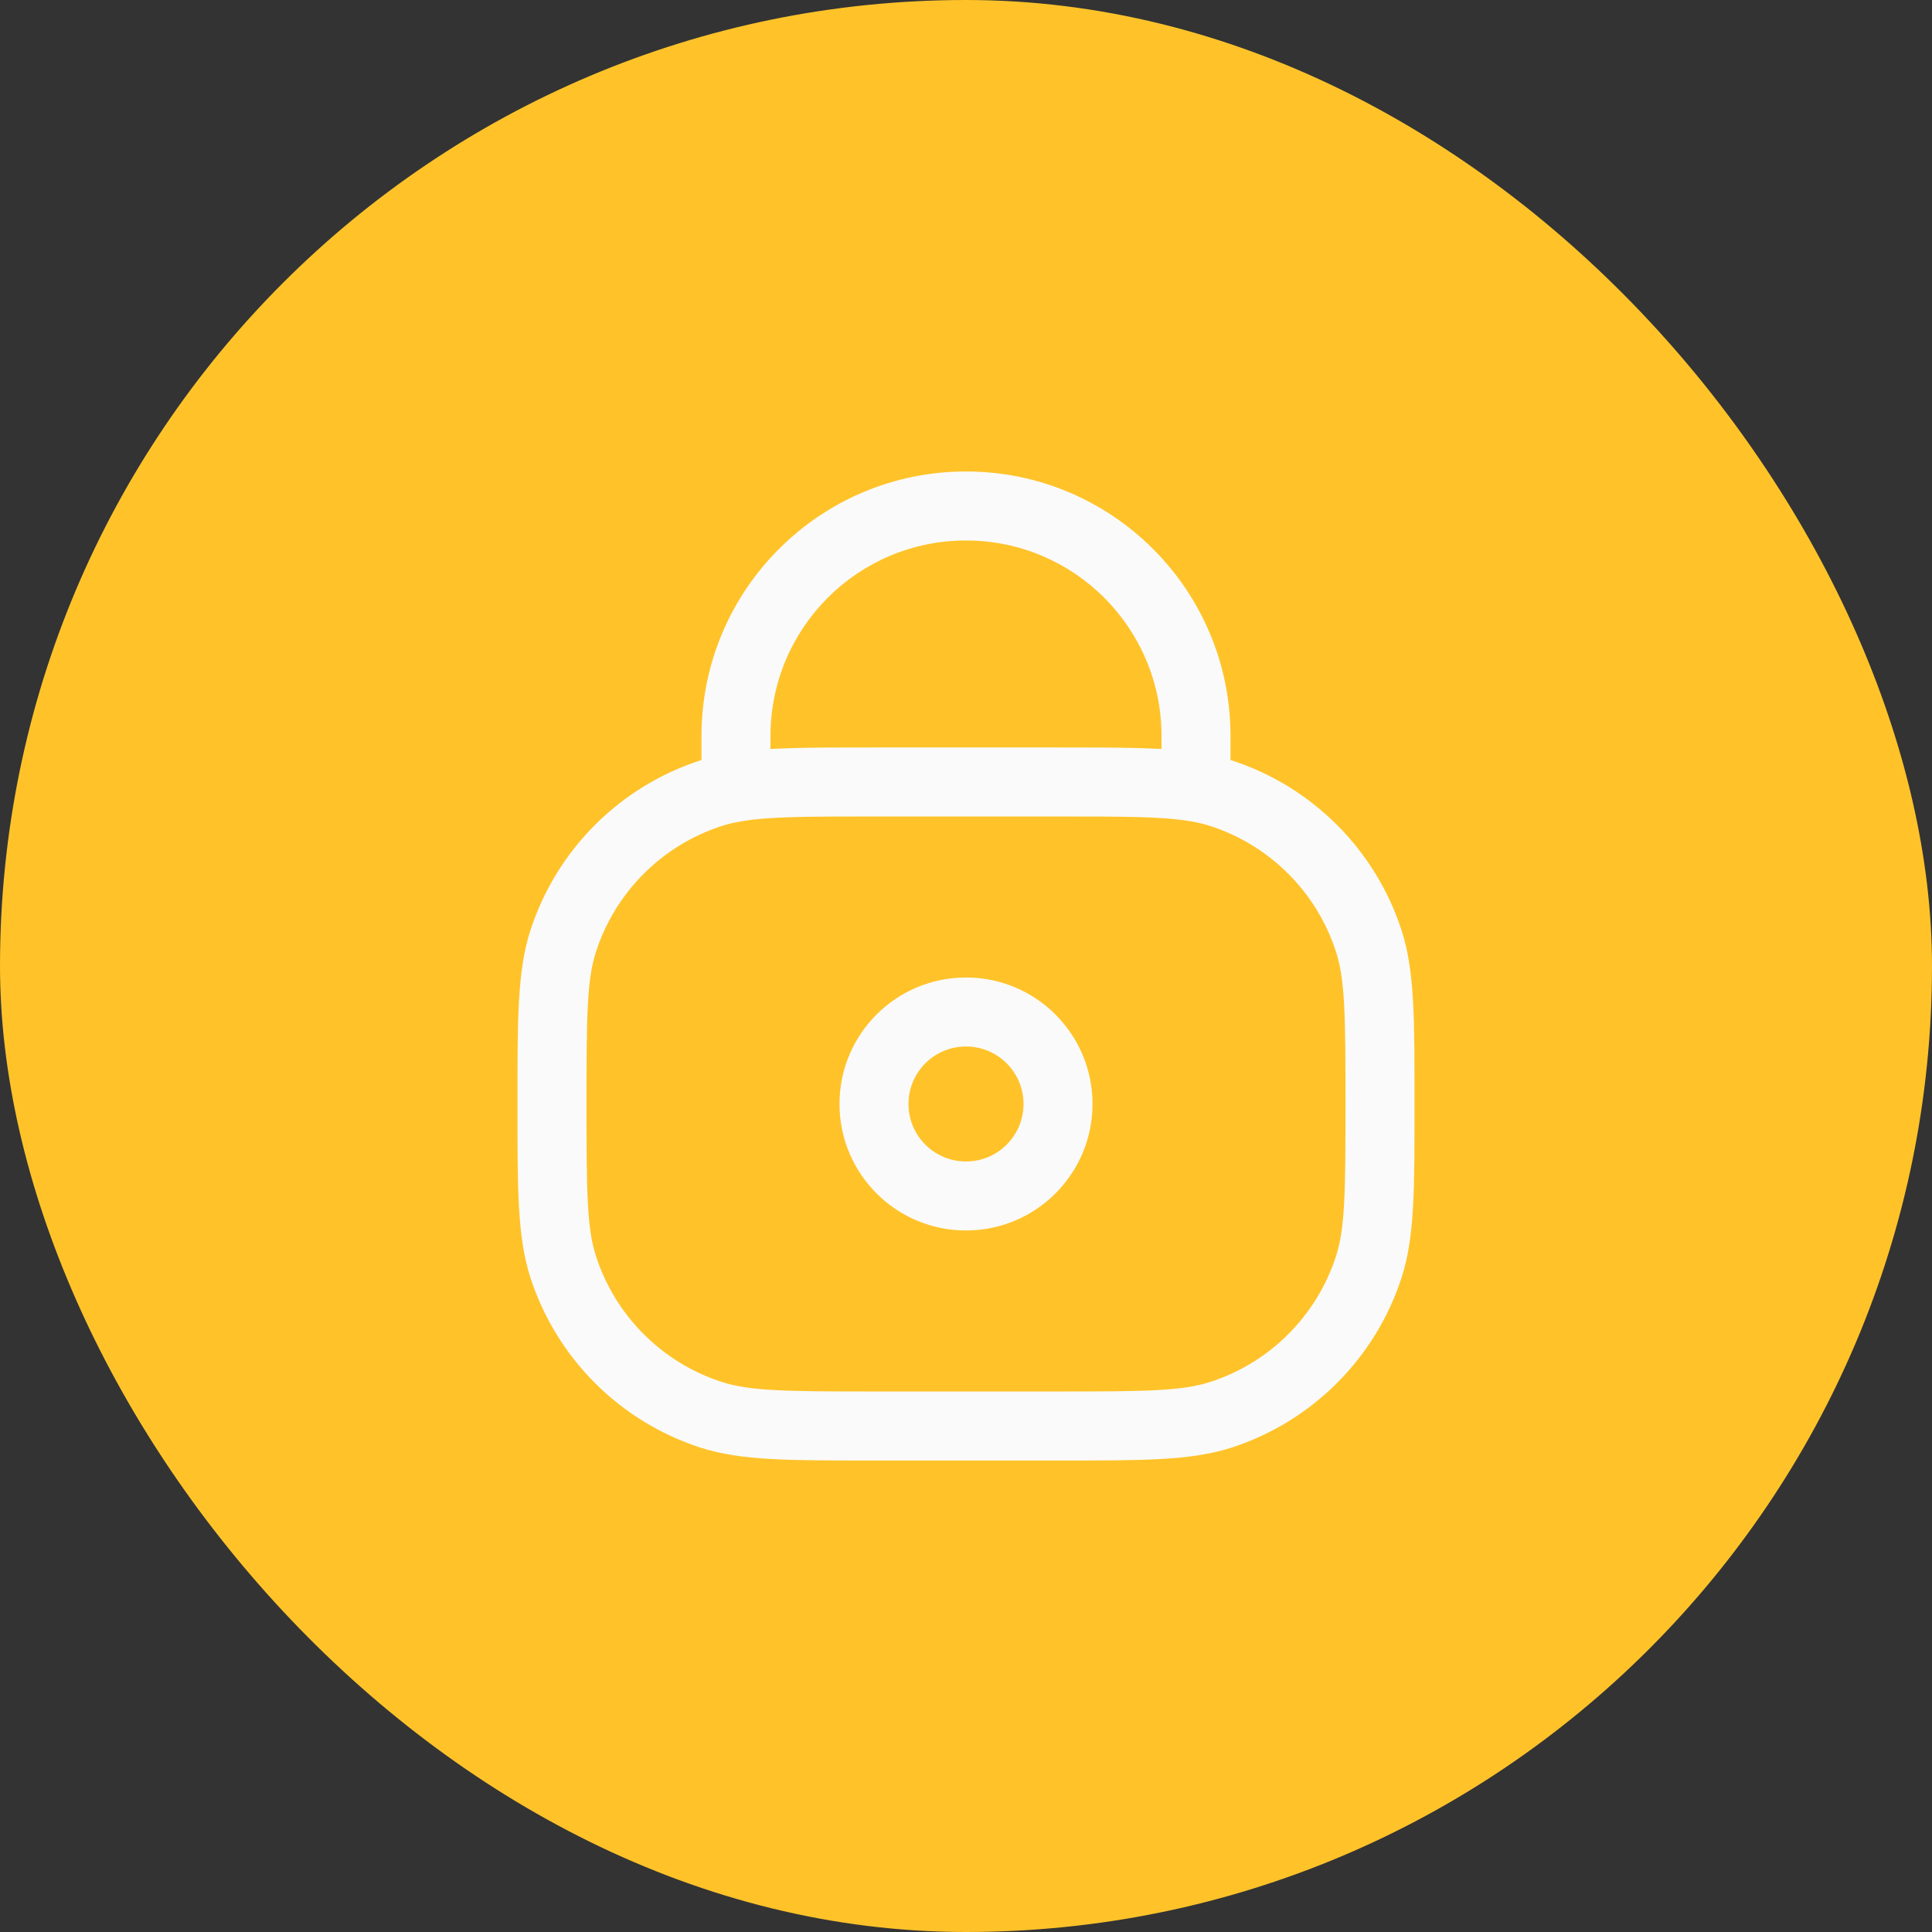 <svg width="56" height="56" viewBox="0 0 56 56" fill="none" xmlns="http://www.w3.org/2000/svg">
<rect x="0" y="0" width="56" height="56" fill="#333333" stroke="none"/>
<rect width="56" height="56" rx="28" fill="#FFC329"/>
<path d="M20.607 41.006L20.916 40.055L20.607 41.006ZM16.326 36.726L17.277 36.417L16.326 36.726ZM39.674 36.726L38.723 36.417L39.674 36.726ZM35.393 41.006L35.084 40.055L35.393 41.006ZM35.393 22.992L35.084 23.943L35.393 22.992ZM39.674 27.273L38.723 27.582L39.674 27.273ZM20.607 22.992L20.916 23.943L20.607 22.992ZM16.326 27.273L17.277 27.582L16.326 27.273ZM25.333 23.666H30.667V21.666H25.333V23.666ZM30.667 40.333H25.333V42.333H30.667V40.333ZM25.333 40.333C22.774 40.333 21.731 40.32 20.916 40.055L20.297 41.958C21.49 42.345 22.93 42.333 25.333 42.333V40.333ZM15 31.999C15 34.403 14.988 35.842 15.375 37.035L17.277 36.417C17.012 35.602 17 34.559 17 31.999H15ZM20.916 40.055C19.19 39.495 17.838 38.142 17.277 36.417L15.375 37.035C16.134 39.369 17.963 41.199 20.297 41.958L20.916 40.055ZM39 31.999C39 34.559 38.988 35.602 38.723 36.417L40.625 37.035C41.012 35.842 41 34.403 41 31.999H39ZM30.667 42.333C33.071 42.333 34.51 42.345 35.703 41.958L35.084 40.055C34.269 40.32 33.226 40.333 30.667 40.333V42.333ZM38.723 36.417C38.162 38.142 36.81 39.495 35.084 40.055L35.703 41.958C38.036 41.199 39.866 39.369 40.625 37.035L38.723 36.417ZM41 31.999C41 29.596 41.012 28.156 40.625 26.964L38.723 27.582C38.988 28.397 39 29.44 39 31.999H41ZM35.084 23.943C36.81 24.504 38.162 25.856 38.723 27.582L40.625 26.964C39.866 24.63 38.036 22.8 35.703 22.041L35.084 23.943ZM17 31.999C17 29.44 17.012 28.397 17.277 27.582L15.375 26.964C14.988 28.156 15 29.596 15 31.999H17ZM20.297 22.041C17.963 22.8 16.134 24.63 15.375 26.964L17.277 27.582C17.838 25.856 19.19 24.504 20.916 23.943L20.297 22.041ZM33.667 21.333V22.666H35.667V21.333H33.667ZM22.333 22.666V21.333H20.333V22.666H22.333ZM28 15.666C31.13 15.666 33.667 18.203 33.667 21.333H35.667C35.667 17.099 32.234 13.666 28 13.666V15.666ZM28 13.666C23.766 13.666 20.333 17.099 20.333 21.333H22.333C22.333 18.203 24.87 15.666 28 15.666V13.666ZM24.333 31.999C24.333 34.024 25.975 35.666 28 35.666V33.666C27.079 33.666 26.333 32.92 26.333 31.999H24.333ZM28 35.666C30.025 35.666 31.667 34.024 31.667 31.999H29.667C29.667 32.92 28.921 33.666 28 33.666V35.666ZM31.667 31.999C31.667 29.974 30.025 28.333 28 28.333V30.333C28.921 30.333 29.667 31.079 29.667 31.999H31.667ZM28 28.333C25.975 28.333 24.333 29.974 24.333 31.999H26.333C26.333 31.079 27.079 30.333 28 30.333V28.333ZM25.333 21.666C23.451 21.666 22.17 21.663 21.167 21.831L21.5 23.804C22.296 23.669 23.371 23.666 25.333 23.666V21.666ZM21.167 21.831C20.864 21.883 20.577 21.951 20.297 22.041L20.916 23.943C21.089 23.887 21.279 23.841 21.5 23.804L21.167 21.831ZM20.333 22.666V22.818H22.333V22.666H20.333ZM30.667 23.666C32.629 23.666 33.704 23.669 34.501 23.804L34.833 21.831C33.83 21.663 32.549 21.666 30.667 21.666V23.666ZM34.501 23.804C34.721 23.841 34.911 23.887 35.084 23.943L35.703 22.041C35.423 21.951 35.136 21.883 34.833 21.831L34.501 23.804ZM33.667 22.666V22.818H35.667V22.666H33.667Z" fill="#FAFAFA"/>
</svg>
